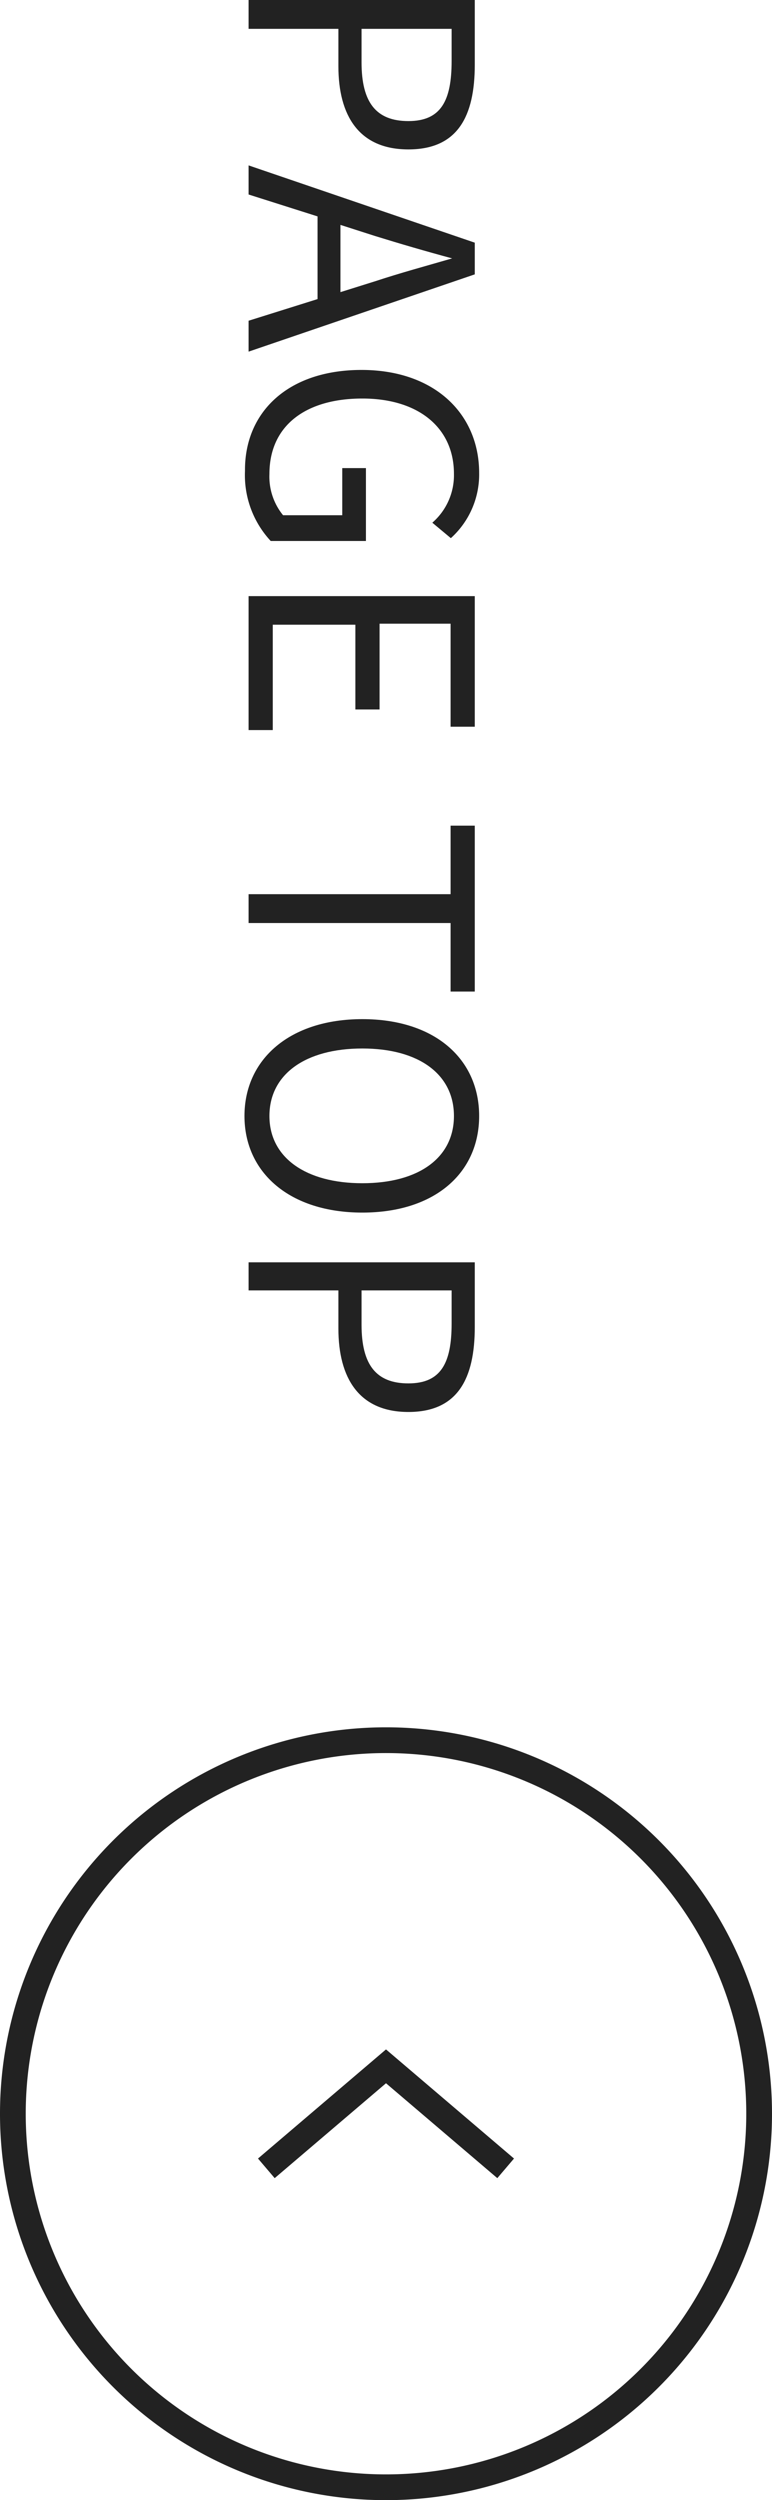 <svg xmlns="http://www.w3.org/2000/svg" viewBox="0 0 30 97.05"><defs><style>.cls-1{fill:#222;}.cls-2{fill:none;stroke:#222;stroke-miterlimit:10;}</style></defs><g id="レイヤー_2" data-name="レイヤー 2"><g id="レイヤー_1-2" data-name="レイヤー 1"><path class="cls-1" d="M15,68.05a14,14,0,1,1-14,14,14,14,0,0,1,14-14m0-1a15,15,0,1,0,15,15,15,15,0,0,0-15-15Z"/><polyline class="cls-2" points="19.65 84.17 15 80.21 10.35 84.17"/><path class="cls-1" d="M18.45,0V2.51c0,2-.66,3.29-2.58,3.29s-2.72-1.31-2.72-3.23V1.12H9.66V0Zm-4.4,2.42c0,1.55.56,2.28,1.82,2.28s1.68-.78,1.68-2.33V1.12h-3.5Z"/><path class="cls-1" d="M12.34,11.61V8.4L9.66,7.55V6.42l8.79,3v1.23l-8.79,3V12.45Zm.89-.27,1.34-.42c1-.33,2-.6,3-.89v0c-1-.27-2-.56-3-.87l-1.34-.43Z"/><path class="cls-1" d="M14.05,14.36c2.84,0,4.57,1.71,4.57,4a3.33,3.33,0,0,1-1.1,2.53l-.72-.6a2.44,2.44,0,0,0,.84-1.9c0-1.77-1.36-2.92-3.56-2.92s-3.61,1.05-3.61,2.93A2.37,2.37,0,0,0,11,20h2.3V18.17h.92V21H10.52a3.75,3.75,0,0,1-1-2.72C9.5,16,11.19,14.36,14.05,14.36Z"/><path class="cls-1" d="M18.45,23.14v5.07h-.94v-4H14.75v3.33h-.94V24.25H10.6v4.09H9.66v-5.2Z"/><path class="cls-1" d="M17.51,34.71V32.05h.94v6.44h-.94V35.83H9.66V34.71Z"/><path class="cls-1" d="M14.08,39.56c2.82,0,4.54,1.55,4.54,3.76s-1.72,3.75-4.54,3.75S9.5,45.52,9.5,43.32,11.26,39.56,14.08,39.56Zm0,6.37c2.21,0,3.56-1,3.56-2.61s-1.35-2.62-3.56-2.62-3.61,1-3.61,2.62S11.89,45.93,14.08,45.93Z"/><path class="cls-1" d="M18.45,49v2.51c0,2-.66,3.3-2.58,3.3s-2.72-1.32-2.72-3.24V50.09H9.66V49Zm-4.4,2.42c0,1.55.56,2.28,1.82,2.28s1.68-.78,1.68-2.32V50.09h-3.5Z"/></g></g></svg>